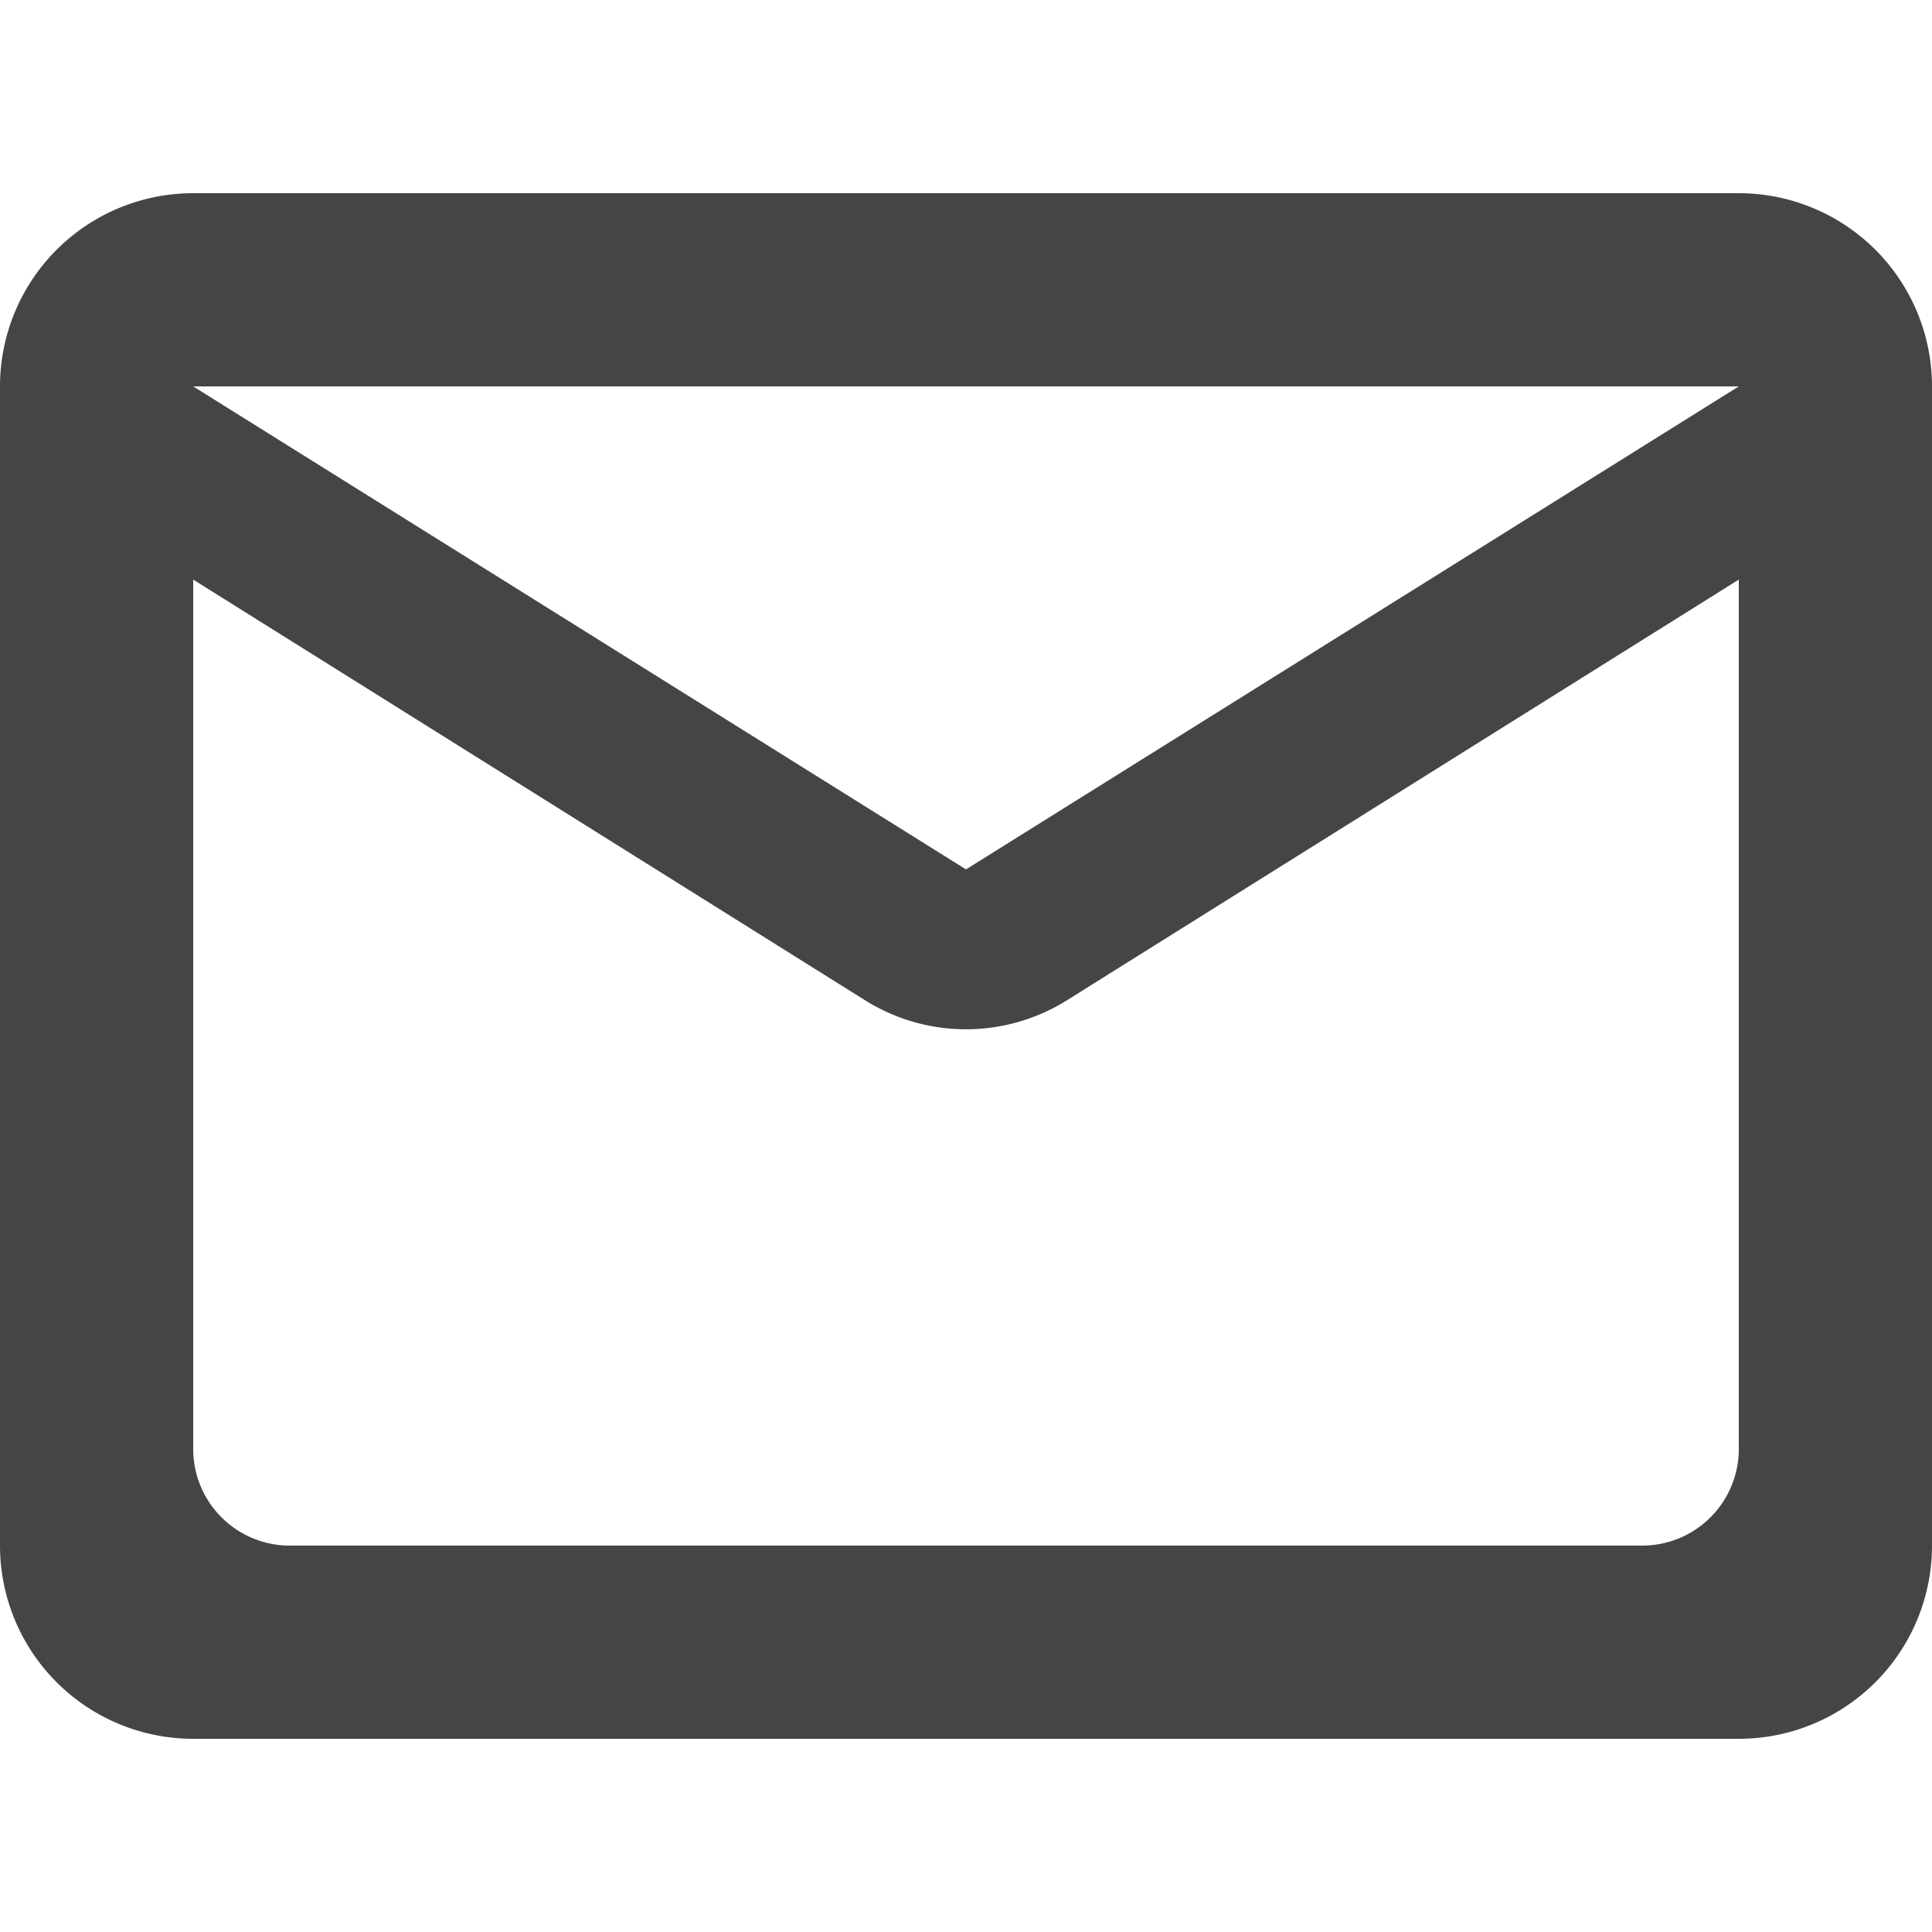 <svg id="Layer_1" data-name="Layer 1" xmlns="http://www.w3.org/2000/svg" viewBox="0 0 64 64"><title>Artboard 1 copy 5</title><g id="Rounded"><path d="M57.6,6.4H6.4A6.4,6.4,0,0,0,0,12.8V51.2a6.4,6.4,0,0,0,6.4,6.4H57.6A6.4,6.4,0,0,0,64,51.2V12.8A6.4,6.4,0,0,0,57.6,6.4ZM54.4,51.2H9.6A3.2,3.2,0,0,1,6.4,48V19.2L28.6,33.1a6.3,6.3,0,0,0,6.8,0L57.6,19.2V48A3.2,3.2,0,0,1,54.4,51.2ZM32,28.8,6.4,12.8H57.6Z" style="fill:#454545"/></g></svg>